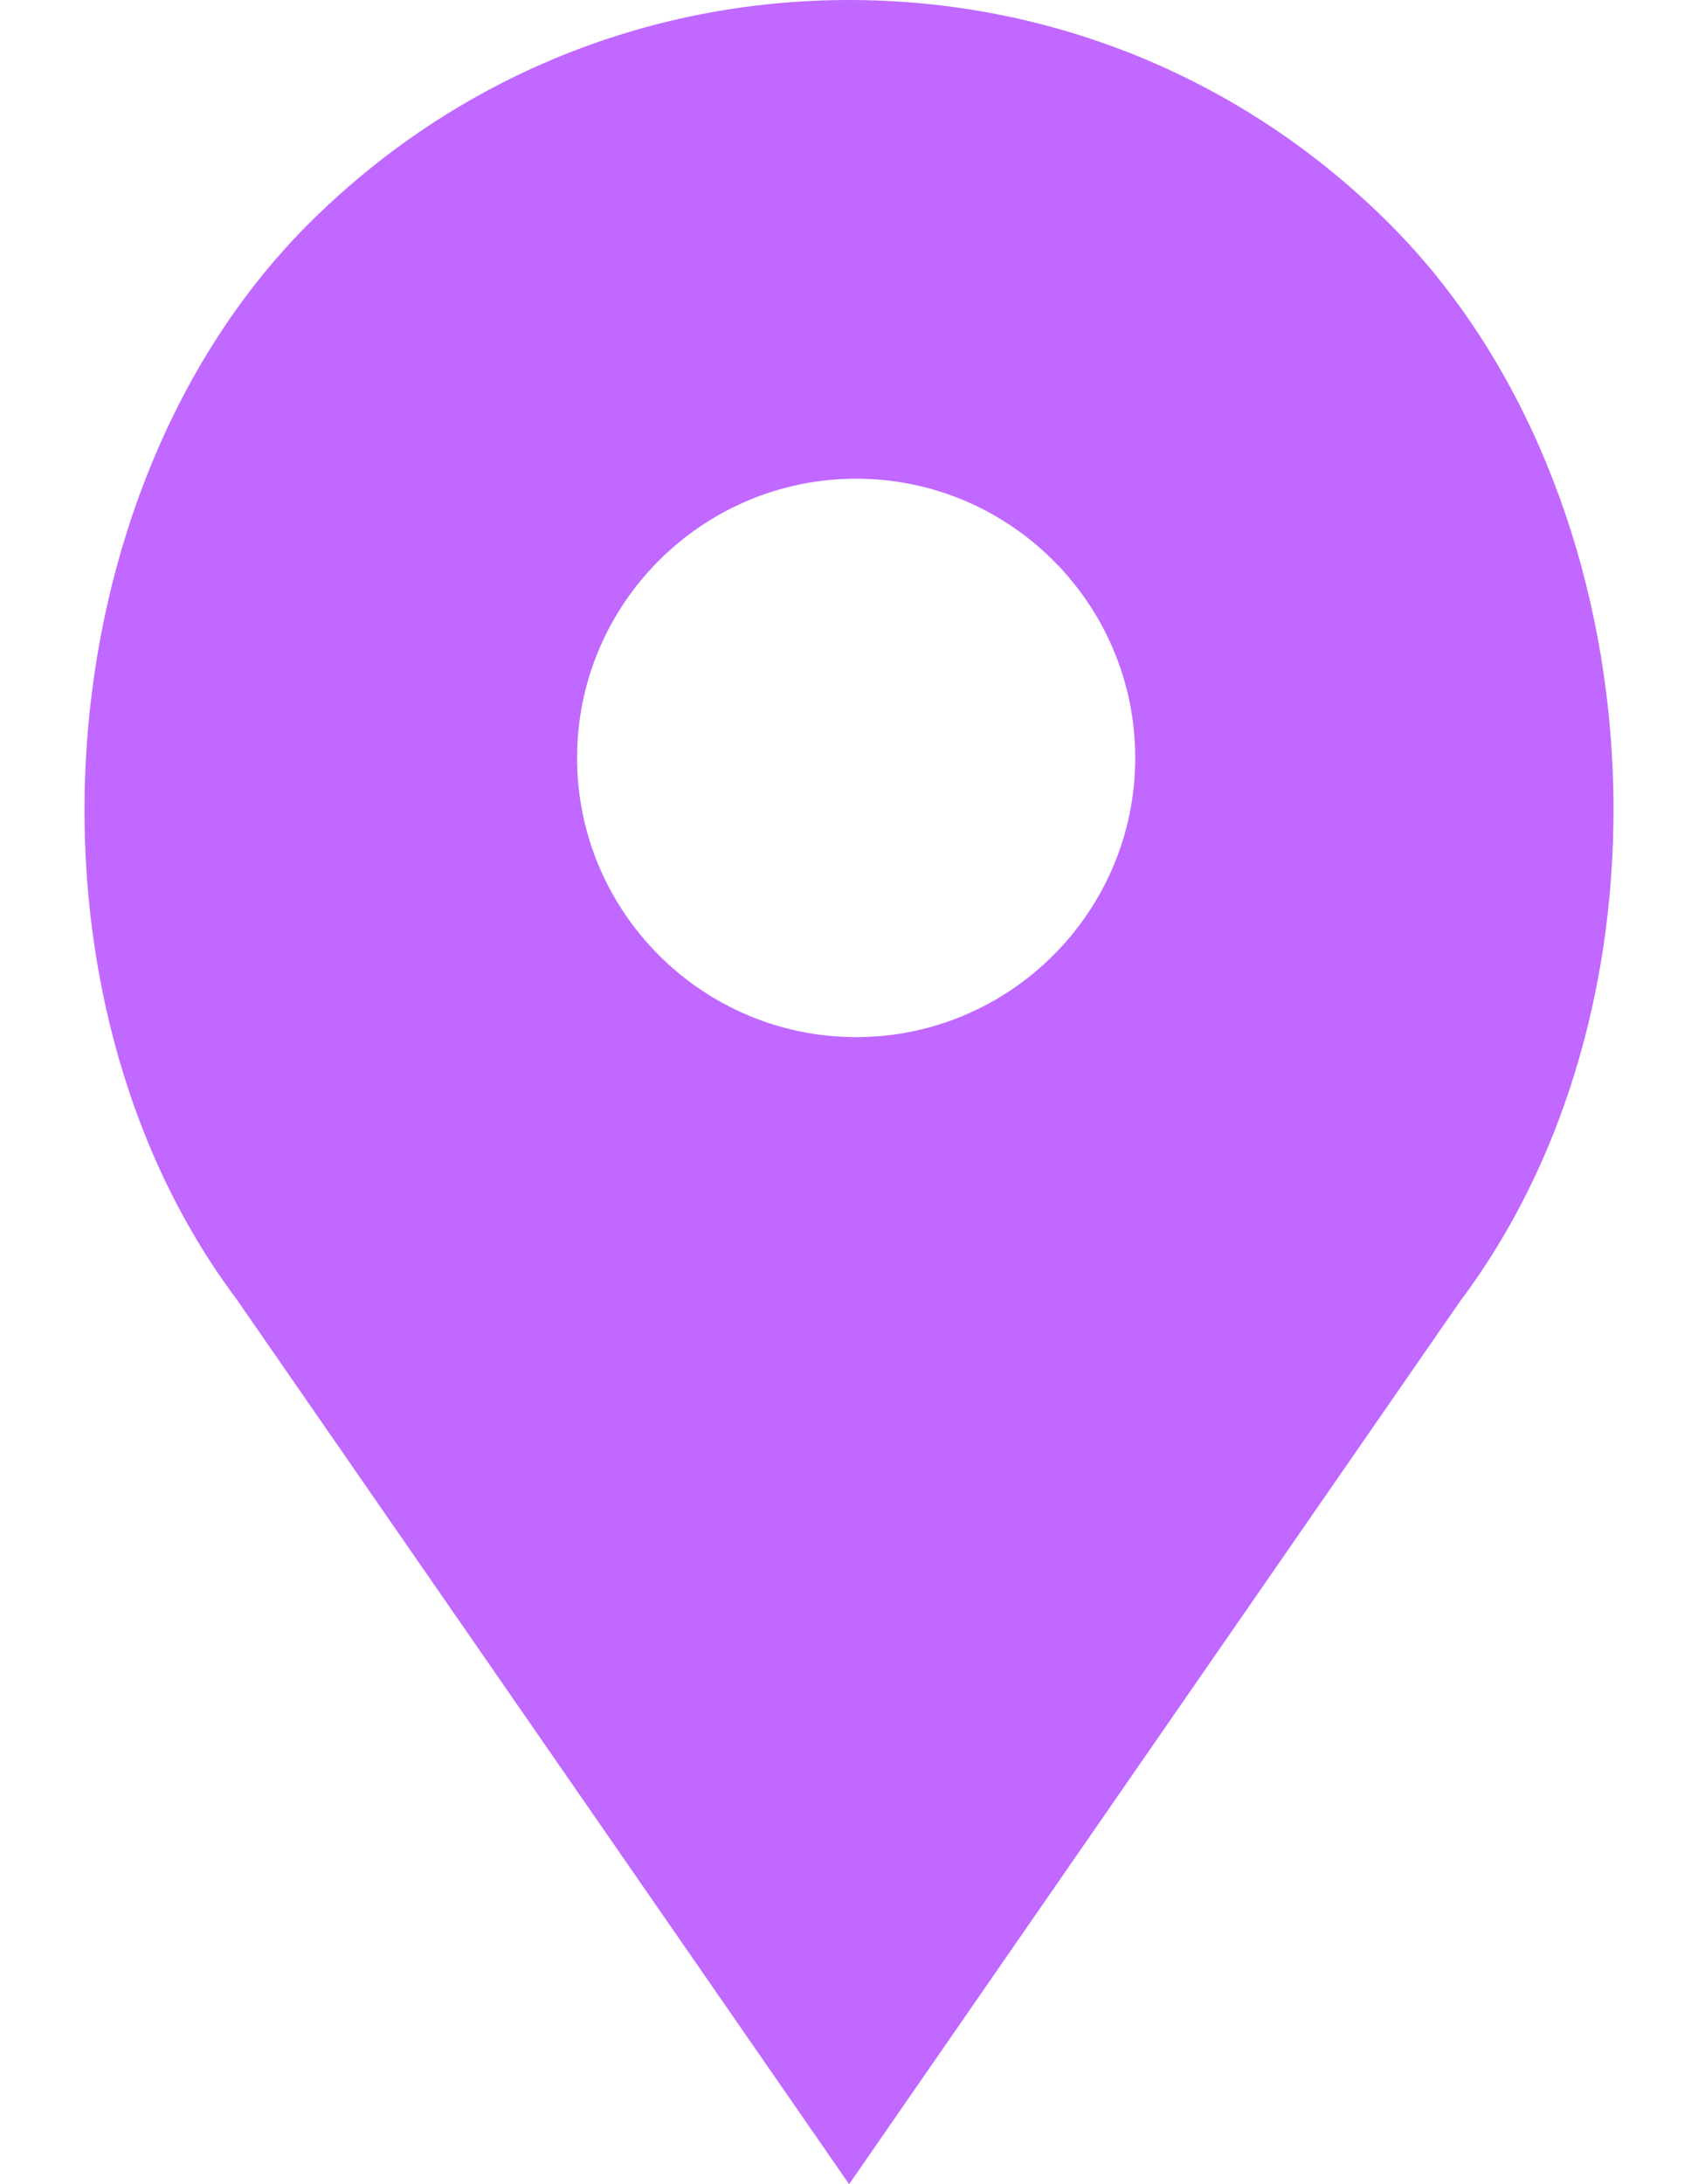<svg width="14" height="18" viewBox="0 0 14 18" fill="none" xmlns="http://www.w3.org/2000/svg">
<path d="M11.458 1.846C10.268 0.656 8.684 0 7.001 0C5.317 0 3.734 0.656 2.543 1.846C0.34 4.05 0.066 8.195 1.95 10.706L7.001 18L12.044 10.716C13.935 8.195 13.662 4.05 11.458 1.846ZM7.059 8.547C5.79 8.547 4.758 7.514 4.758 6.246C4.758 4.977 5.79 3.945 7.059 3.945C8.327 3.945 9.36 4.977 9.36 6.246C9.36 7.514 8.327 8.547 7.059 8.547Z" fill="#C068FF"/>
</svg>
